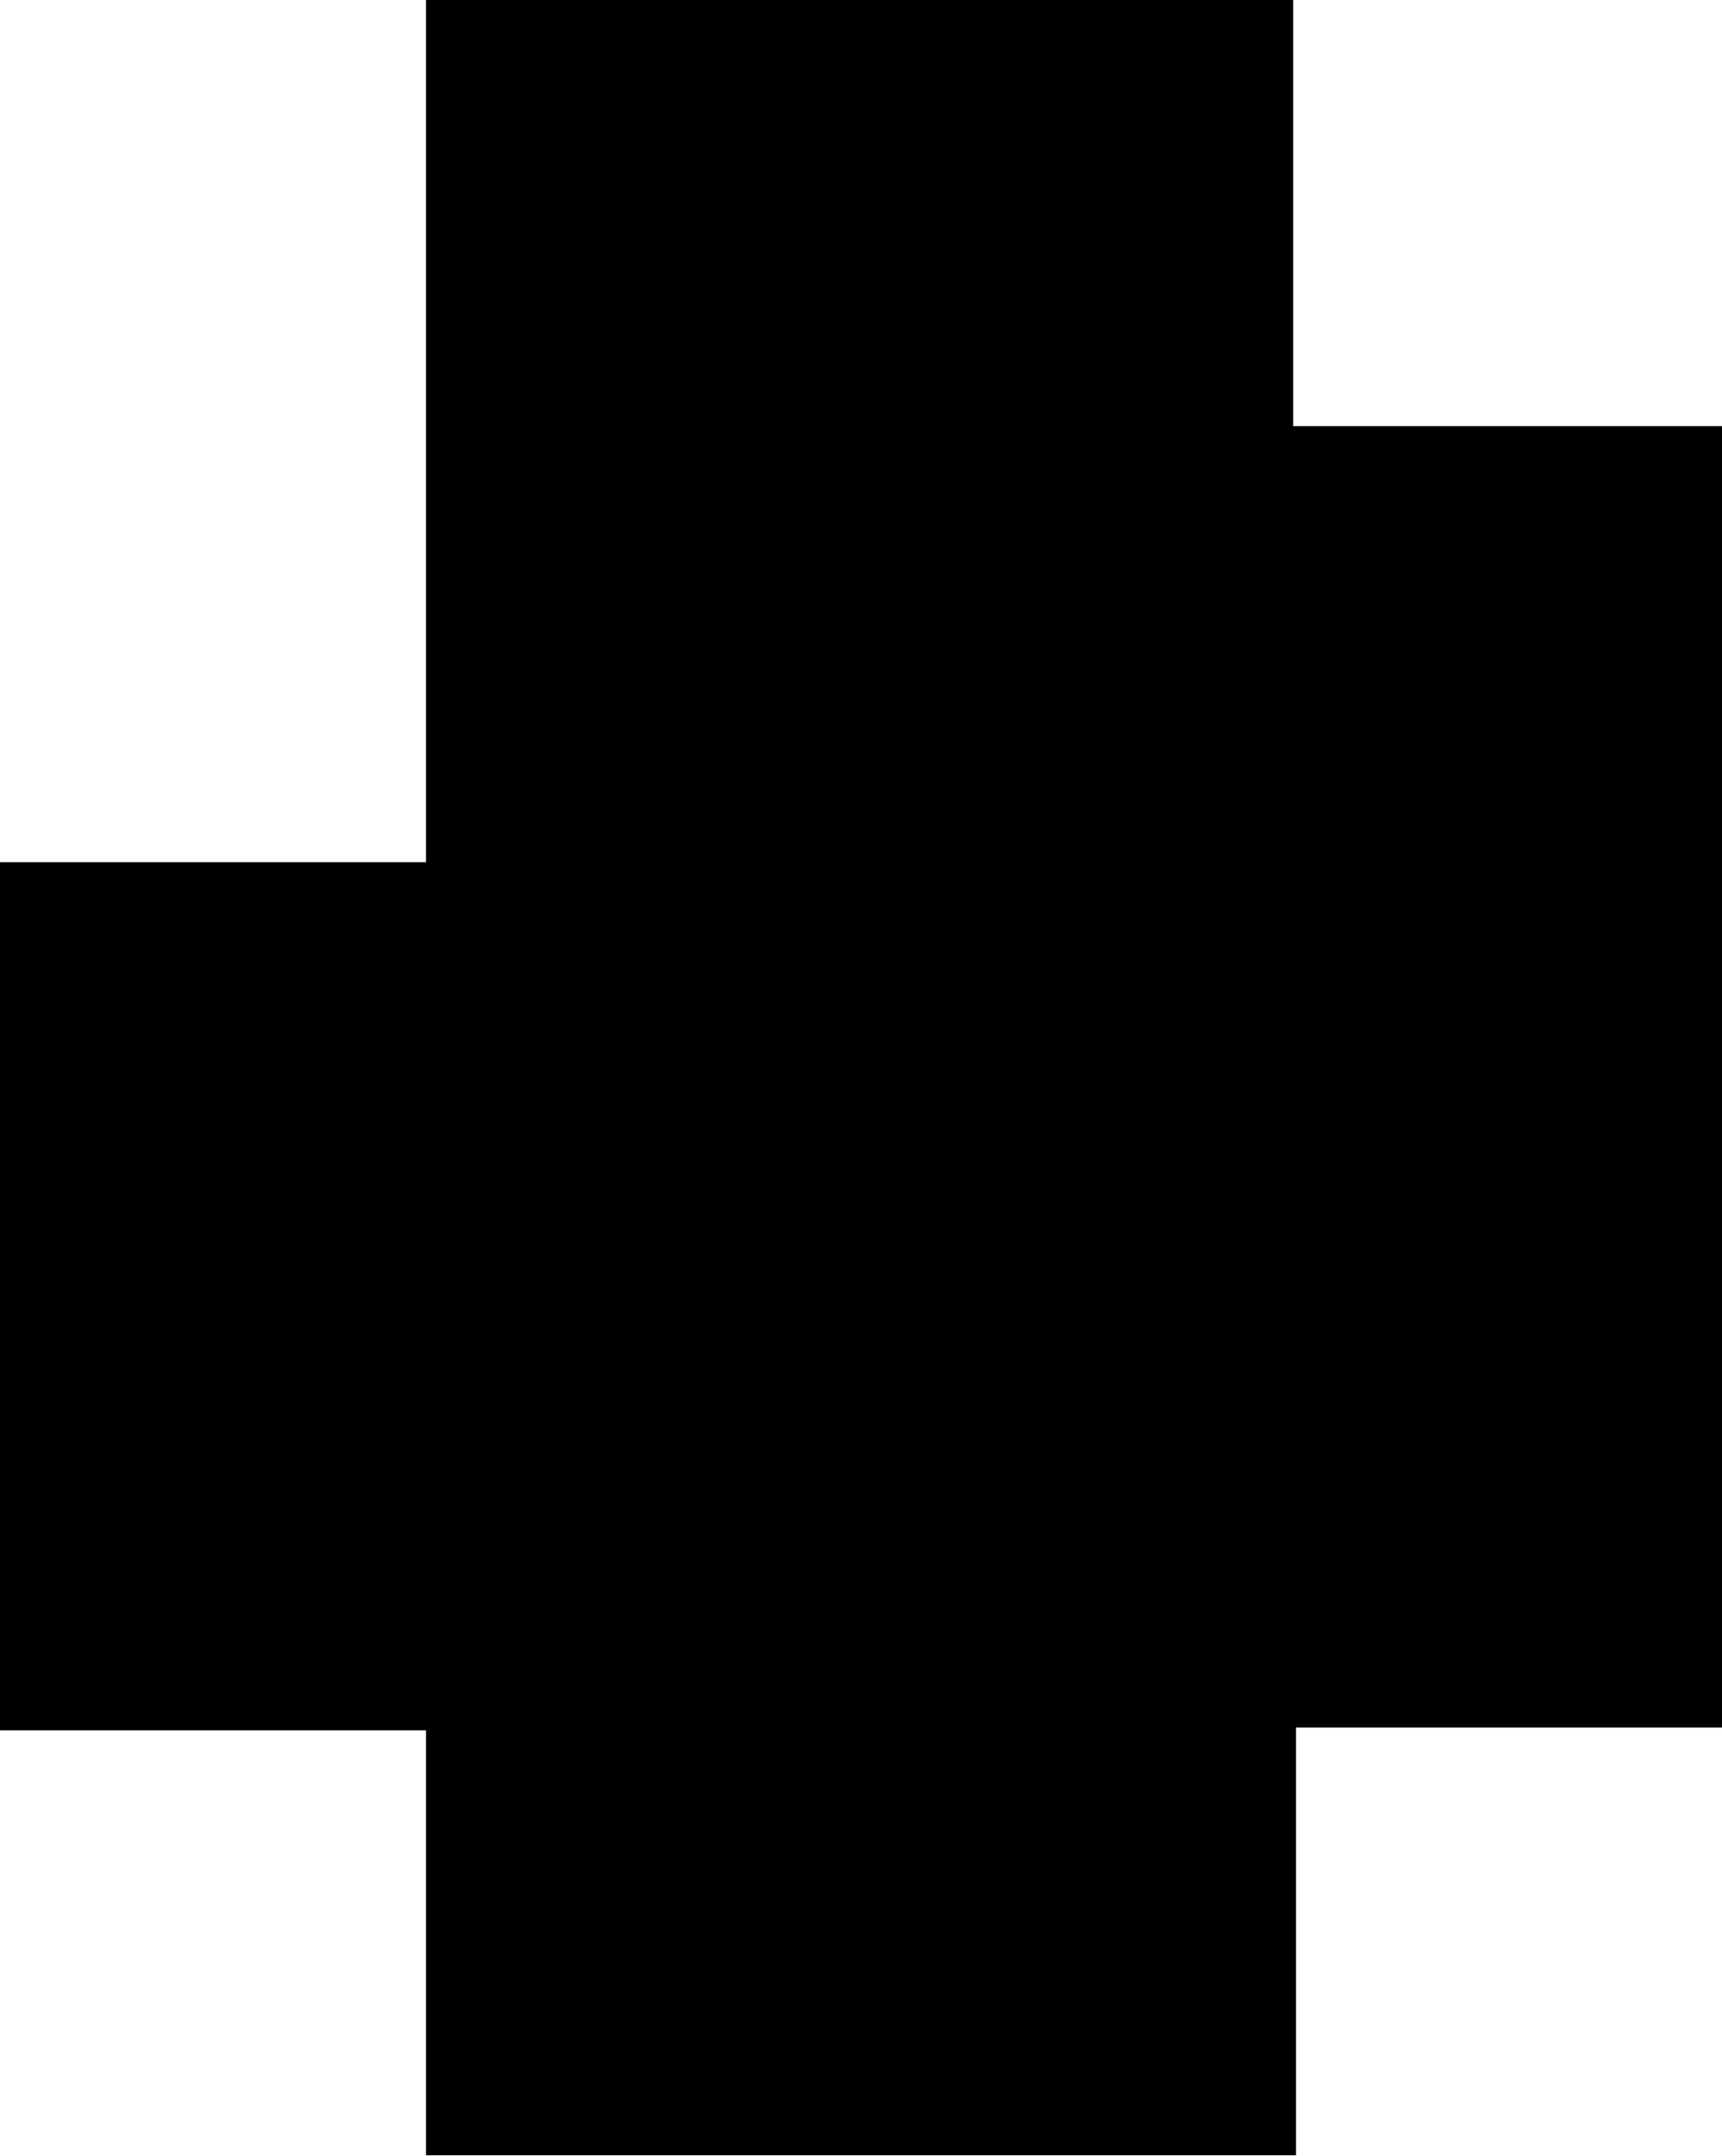 <svg id="Layer_1" data-name="Layer 1" xmlns="http://www.w3.org/2000/svg" viewBox="0 0 55.42 69.37"><path d="M44.21,76V62.33H30.5V34.4H44.21V6.66H72.12V20.37h13.8V62.24H72.21V76Z" transform="translate(-30.5 -6.66)"/></svg>